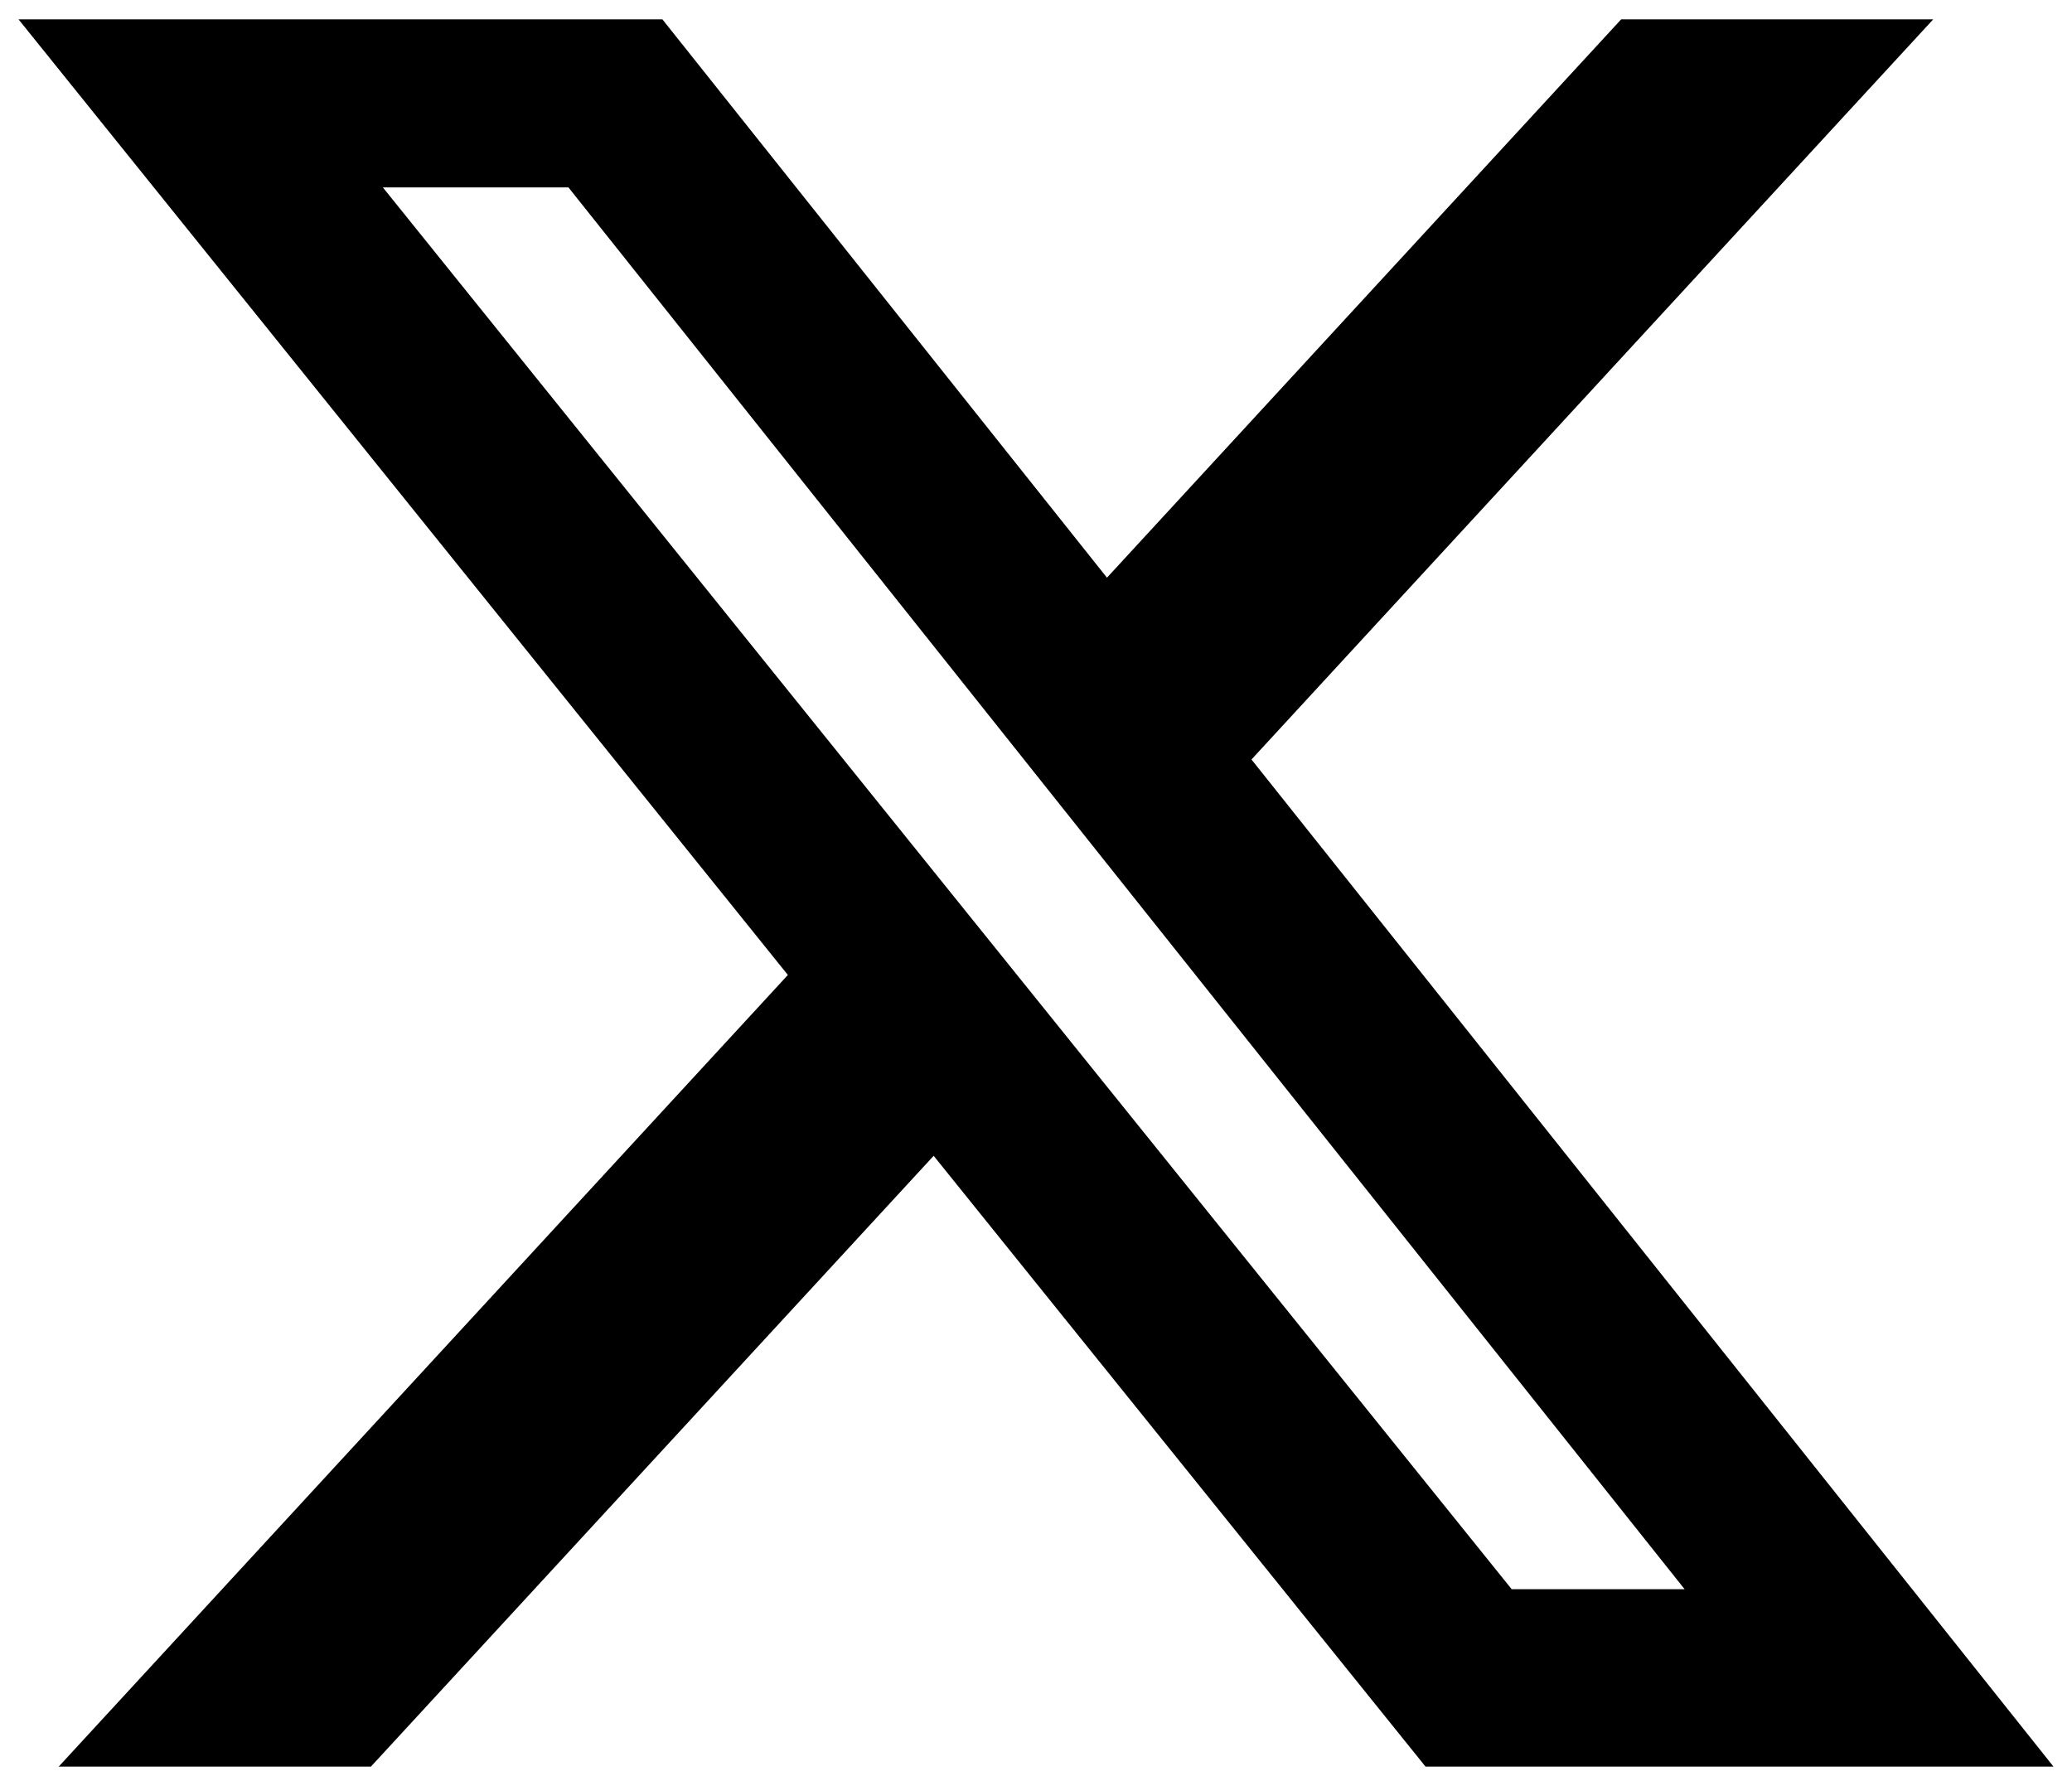 <svg width="28" height="24" viewBox="0 0 28 24" fill="none" xmlns="http://www.w3.org/2000/svg">
<path d="M21.908 0.261H26.125L16.912 10.264L27.75 23.875H19.264L12.617 15.62L5.012 23.875H0.793L10.647 13.176L0.25 0.261H8.951L14.959 7.807L21.908 0.261ZM20.428 21.477H22.765L7.682 2.533H5.174L20.428 21.477Z" fill="black"/>
</svg>
